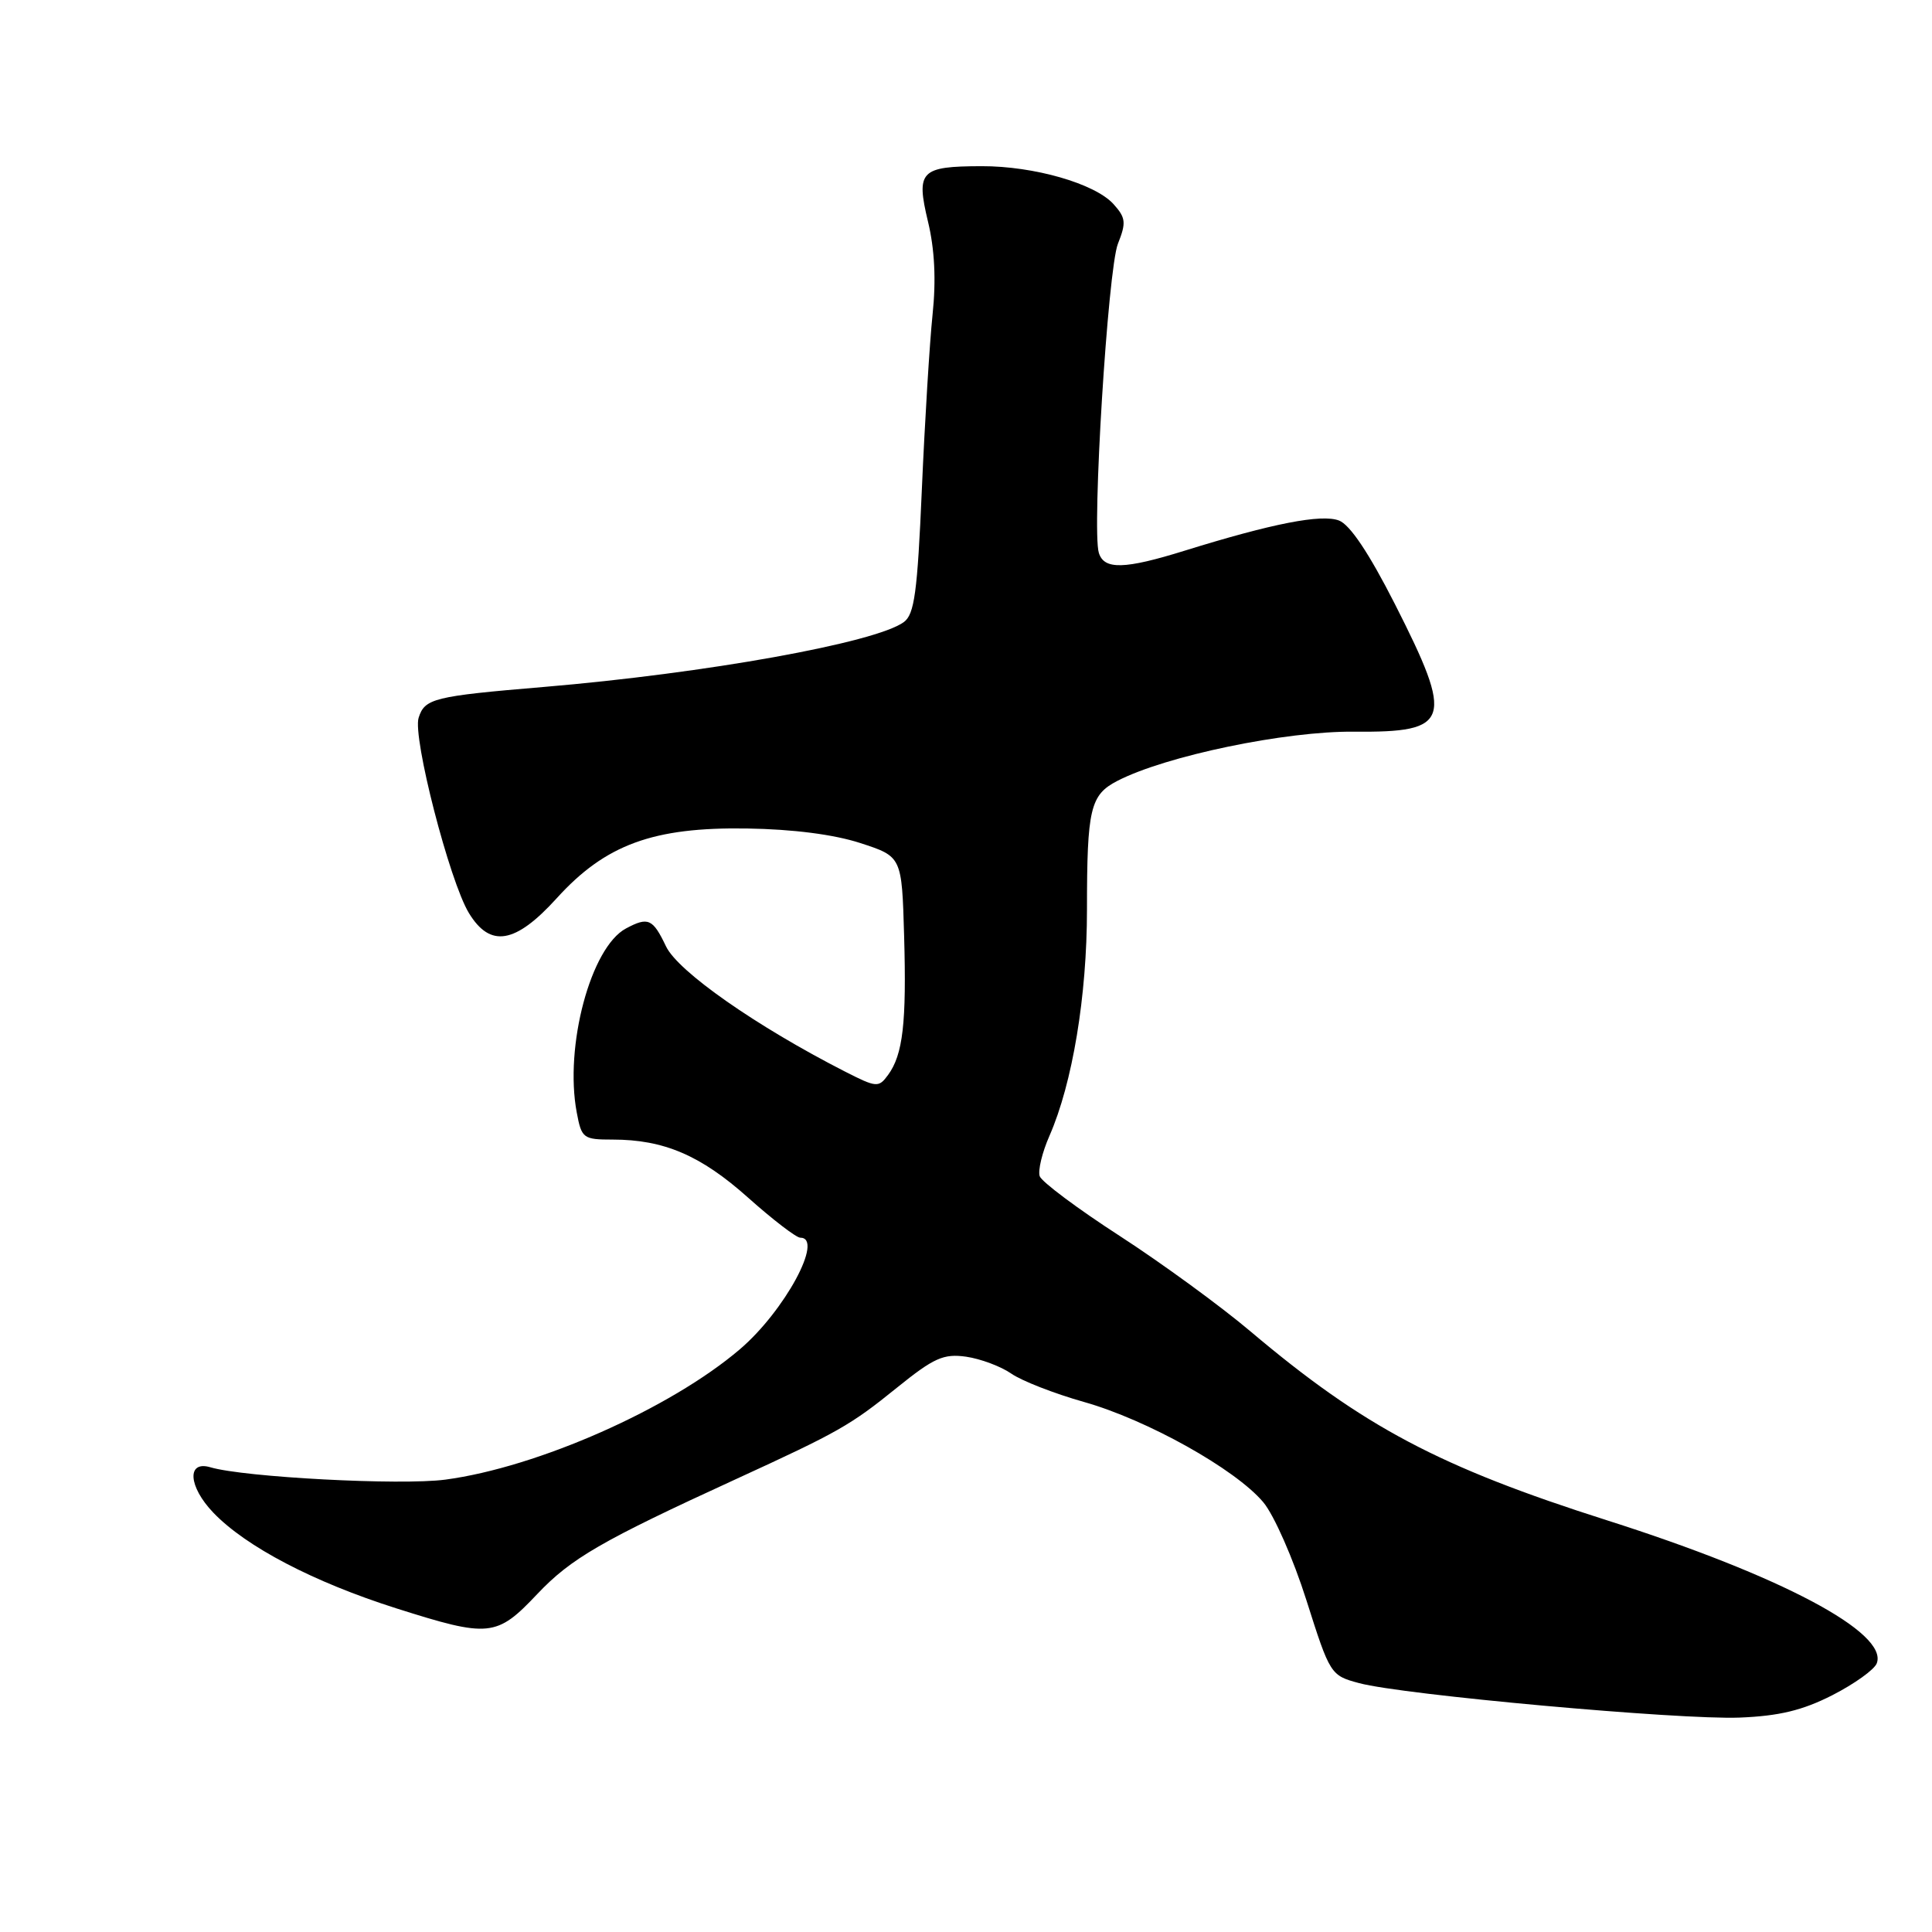 <?xml version="1.0" encoding="UTF-8" standalone="no"?>
<!DOCTYPE svg PUBLIC "-//W3C//DTD SVG 1.1//EN" "http://www.w3.org/Graphics/SVG/1.1/DTD/svg11.dtd" >
<svg xmlns="http://www.w3.org/2000/svg" xmlns:xlink="http://www.w3.org/1999/xlink" version="1.1" viewBox="0 0 256 256">
 <g >
 <path fill="currentColor"
d=" M 242.80 224.62 C 245.71 223.13 248.36 221.24 248.68 220.40 C 250.23 216.34 236.01 208.80 213.00 201.47 C 190.71 194.38 180.67 189.06 165.70 176.42 C 161.74 173.07 153.94 167.38 148.37 163.77 C 142.80 160.17 138.03 156.60 137.77 155.86 C 137.51 155.11 138.09 152.70 139.06 150.50 C 142.11 143.53 144.03 131.99 144.03 120.50 C 144.03 107.18 144.46 105.33 148.04 103.48 C 154.45 100.16 170.34 96.86 179.43 96.95 C 192.22 97.07 192.71 95.56 184.82 80.02 C 181.40 73.30 178.88 69.52 177.42 68.97 C 175.10 68.09 168.63 69.35 157.00 72.96 C 149.00 75.45 146.29 75.52 145.60 73.25 C 144.66 70.22 146.80 35.65 148.13 32.30 C 149.25 29.49 149.17 28.85 147.54 27.04 C 145.07 24.32 137.00 22.00 130.07 22.02 C 121.95 22.04 121.36 22.65 122.96 29.35 C 123.85 33.02 124.05 37.13 123.57 41.68 C 123.18 45.43 122.54 55.86 122.15 64.85 C 121.56 78.50 121.17 81.40 119.76 82.43 C 116.02 85.17 93.51 89.22 72.00 91.03 C 57.46 92.25 56.28 92.55 55.47 95.11 C 54.65 97.68 59.56 116.75 62.13 120.98 C 64.96 125.63 68.28 125.07 73.77 119.02 C 80.22 111.90 86.56 109.58 99.00 109.78 C 105.04 109.87 110.50 110.57 114.00 111.71 C 119.50 113.50 119.50 113.50 119.80 124.00 C 120.13 135.53 119.65 139.74 117.67 142.44 C 116.42 144.14 116.15 144.12 111.93 141.97 C 100.21 135.98 89.84 128.73 88.25 125.40 C 86.50 121.73 85.89 121.45 82.94 123.03 C 78.28 125.52 74.77 138.64 76.42 147.40 C 77.06 150.84 77.28 151.00 81.18 151.00 C 87.97 151.00 92.85 153.09 99.11 158.68 C 102.39 161.61 105.51 164.00 106.04 164.00 C 109.23 164.00 103.96 173.74 98.02 178.80 C 88.81 186.65 71.24 194.43 59.00 196.06 C 53.13 196.84 32.35 195.75 27.87 194.42 C 24.72 193.49 24.95 196.98 28.27 200.44 C 32.59 204.95 41.55 209.63 52.50 213.11 C 64.83 217.02 65.79 216.93 71.19 211.22 C 75.67 206.49 79.68 204.17 97.50 196.00 C 111.10 189.76 112.66 188.88 118.83 183.89 C 123.76 179.91 125.02 179.35 128.02 179.77 C 129.93 180.05 132.62 181.05 134.00 182.01 C 135.38 182.97 139.71 184.66 143.64 185.77 C 152.00 188.13 163.70 194.67 167.38 199.04 C 168.81 200.73 171.37 206.56 173.11 212.05 C 176.23 221.88 176.31 222.01 180.08 223.02 C 185.86 224.58 222.54 227.90 230.50 227.59 C 235.74 227.38 238.83 226.64 242.80 224.62 Z "/>
</g>
</svg>